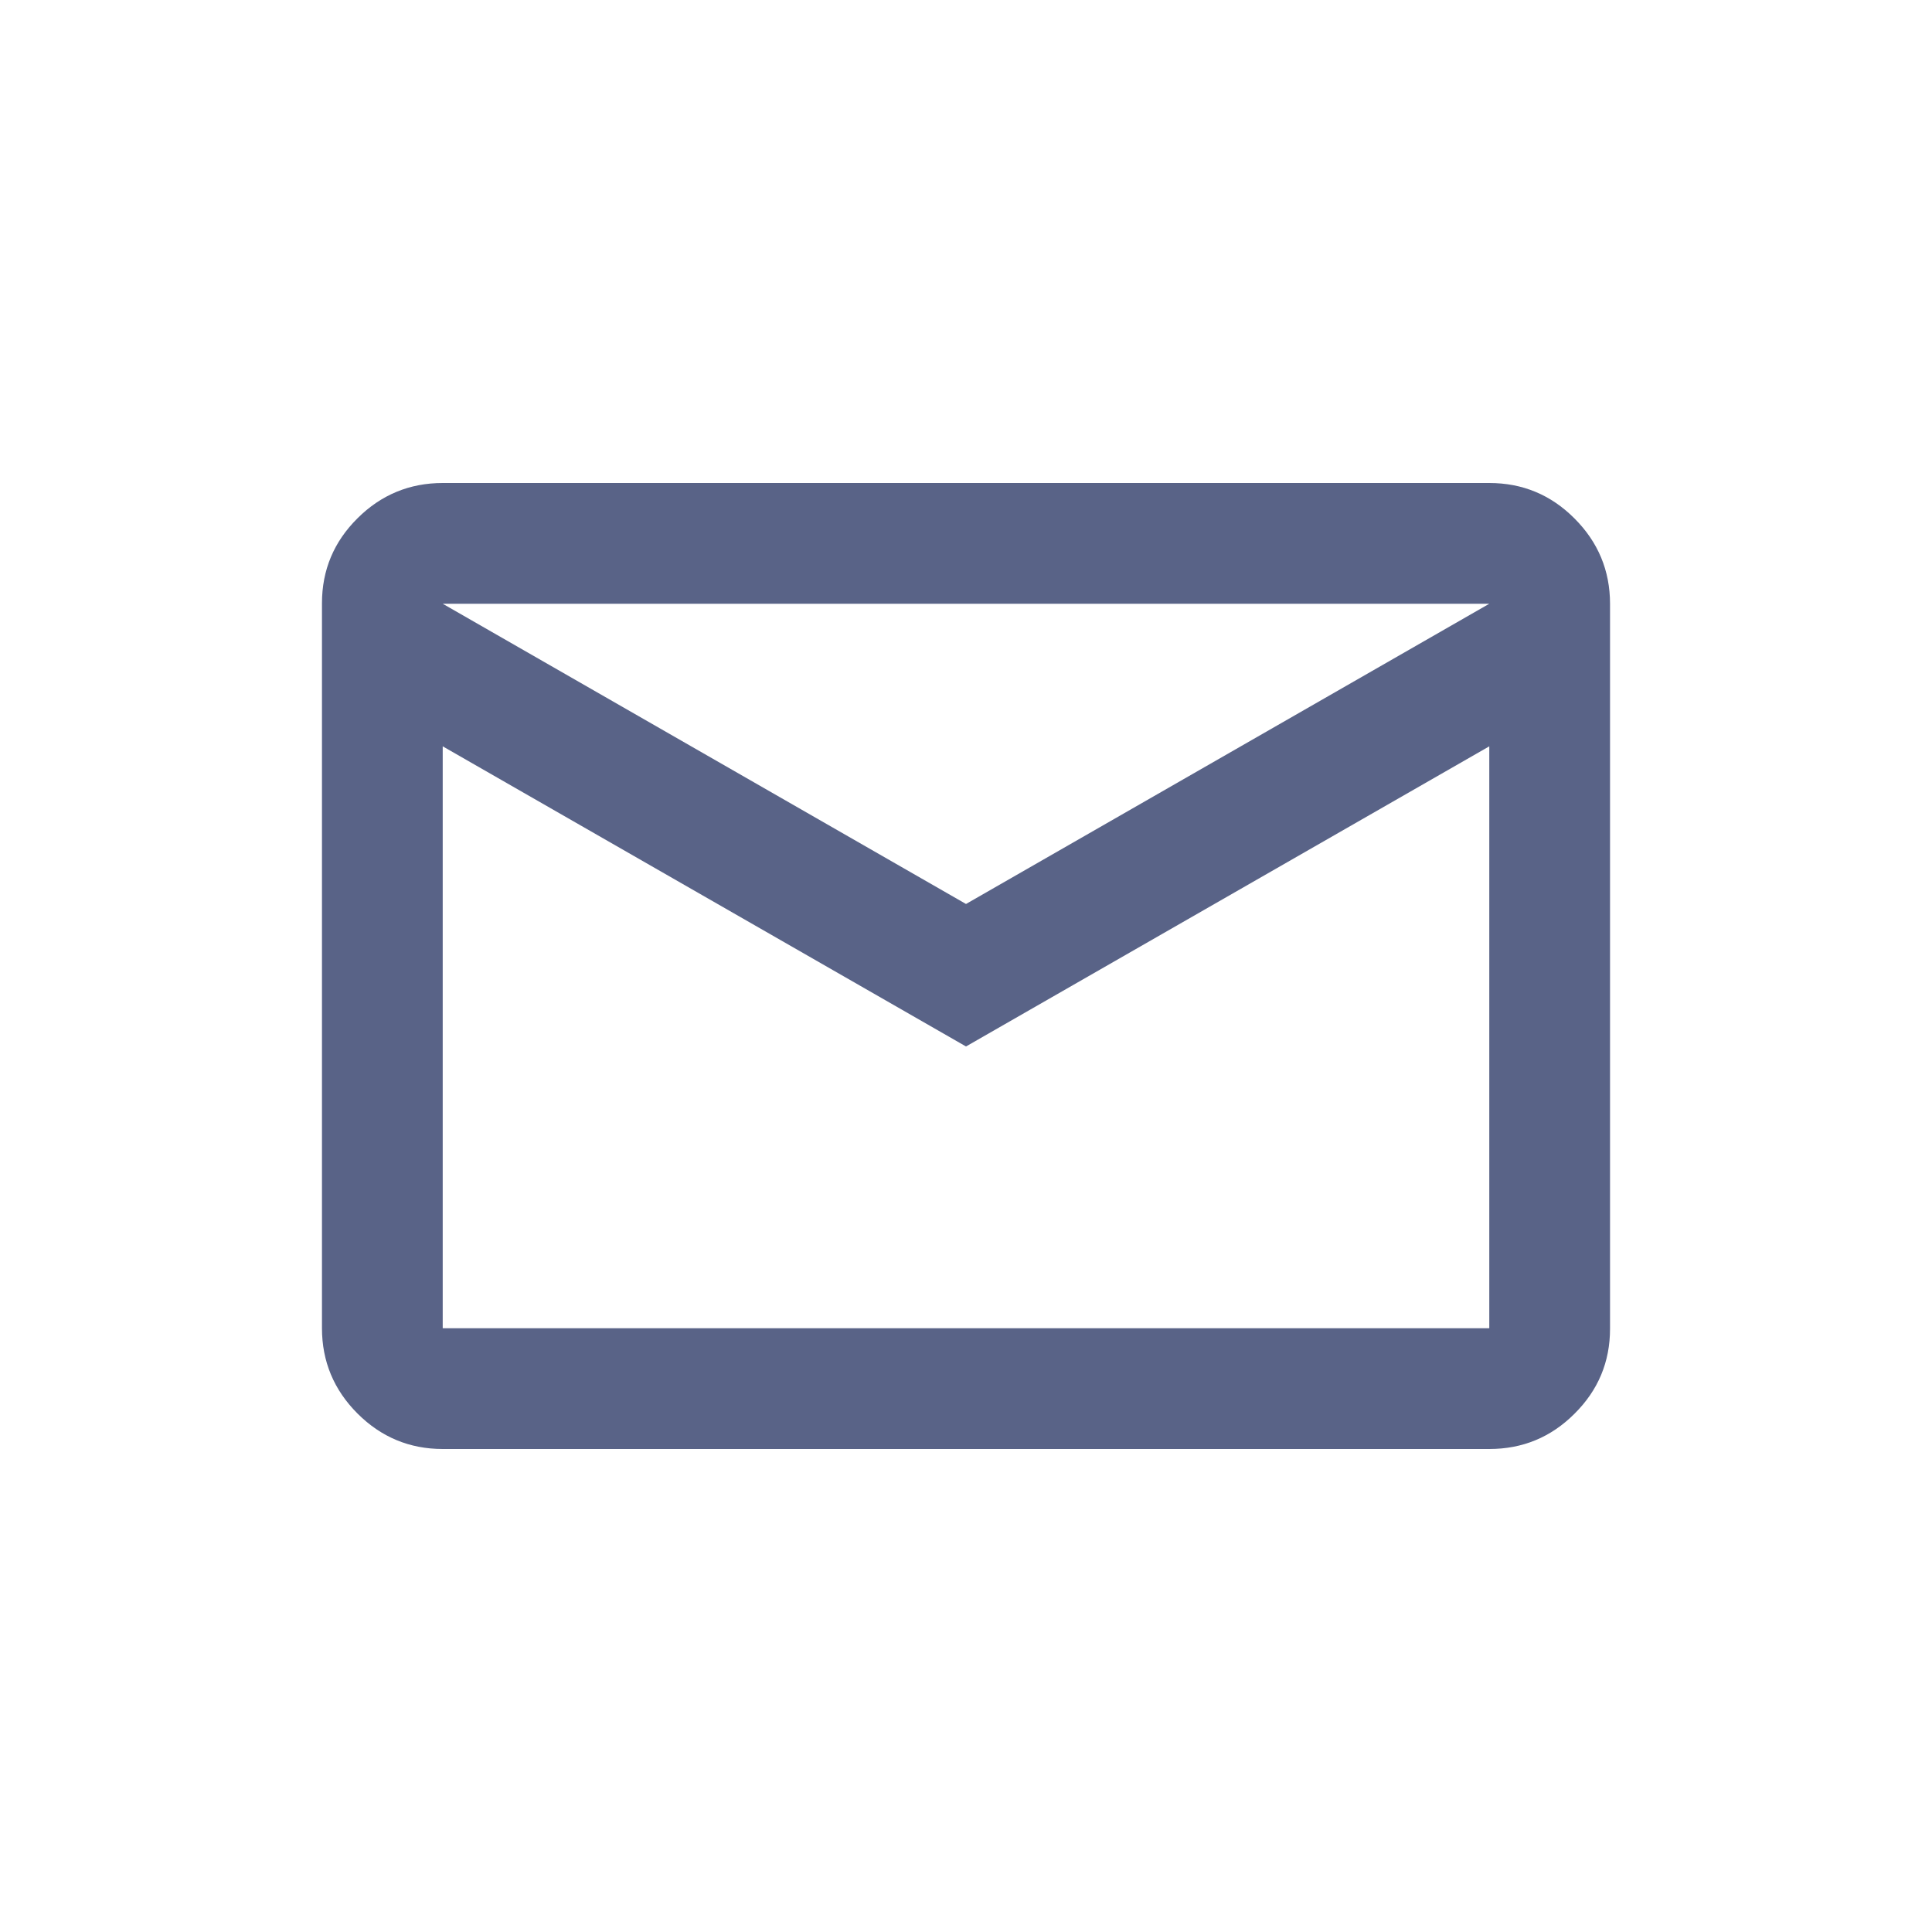 <svg width="20" height="20" viewBox="0 0 20 20" fill="none" xmlns="http://www.w3.org/2000/svg">
<mask id="mask0_1_42348" style="mask-type:alpha" maskUnits="userSpaceOnUse" x="2" y="2" width="20" height="20">
<rect x="2" y="2" width="20" height="20" fill="#D9D9D9"/>
</mask>
<g mask="url(#mask0_1_42348)">
<path d="M4.583 15C4.24 15 3.945 14.877 3.701 14.633C3.456 14.388 3.333 14.093 3.333 13.749V6.245C3.333 5.901 3.456 5.608 3.701 5.365C3.945 5.122 4.24 5 4.583 5H15.417C15.761 5 16.055 5.122 16.299 5.367C16.544 5.612 16.667 5.907 16.667 6.251V13.755C16.667 14.099 16.544 14.392 16.299 14.635C16.055 14.879 15.761 15 15.417 15H4.583ZM10 10.833L4.583 7.726V13.75H15.417V7.726L10 10.833ZM10 9.358L15.417 6.25H4.583L10 9.358ZM4.583 7.726V6.25V13.75V7.726Z" fill="#596387"/>
</g>
</svg>
